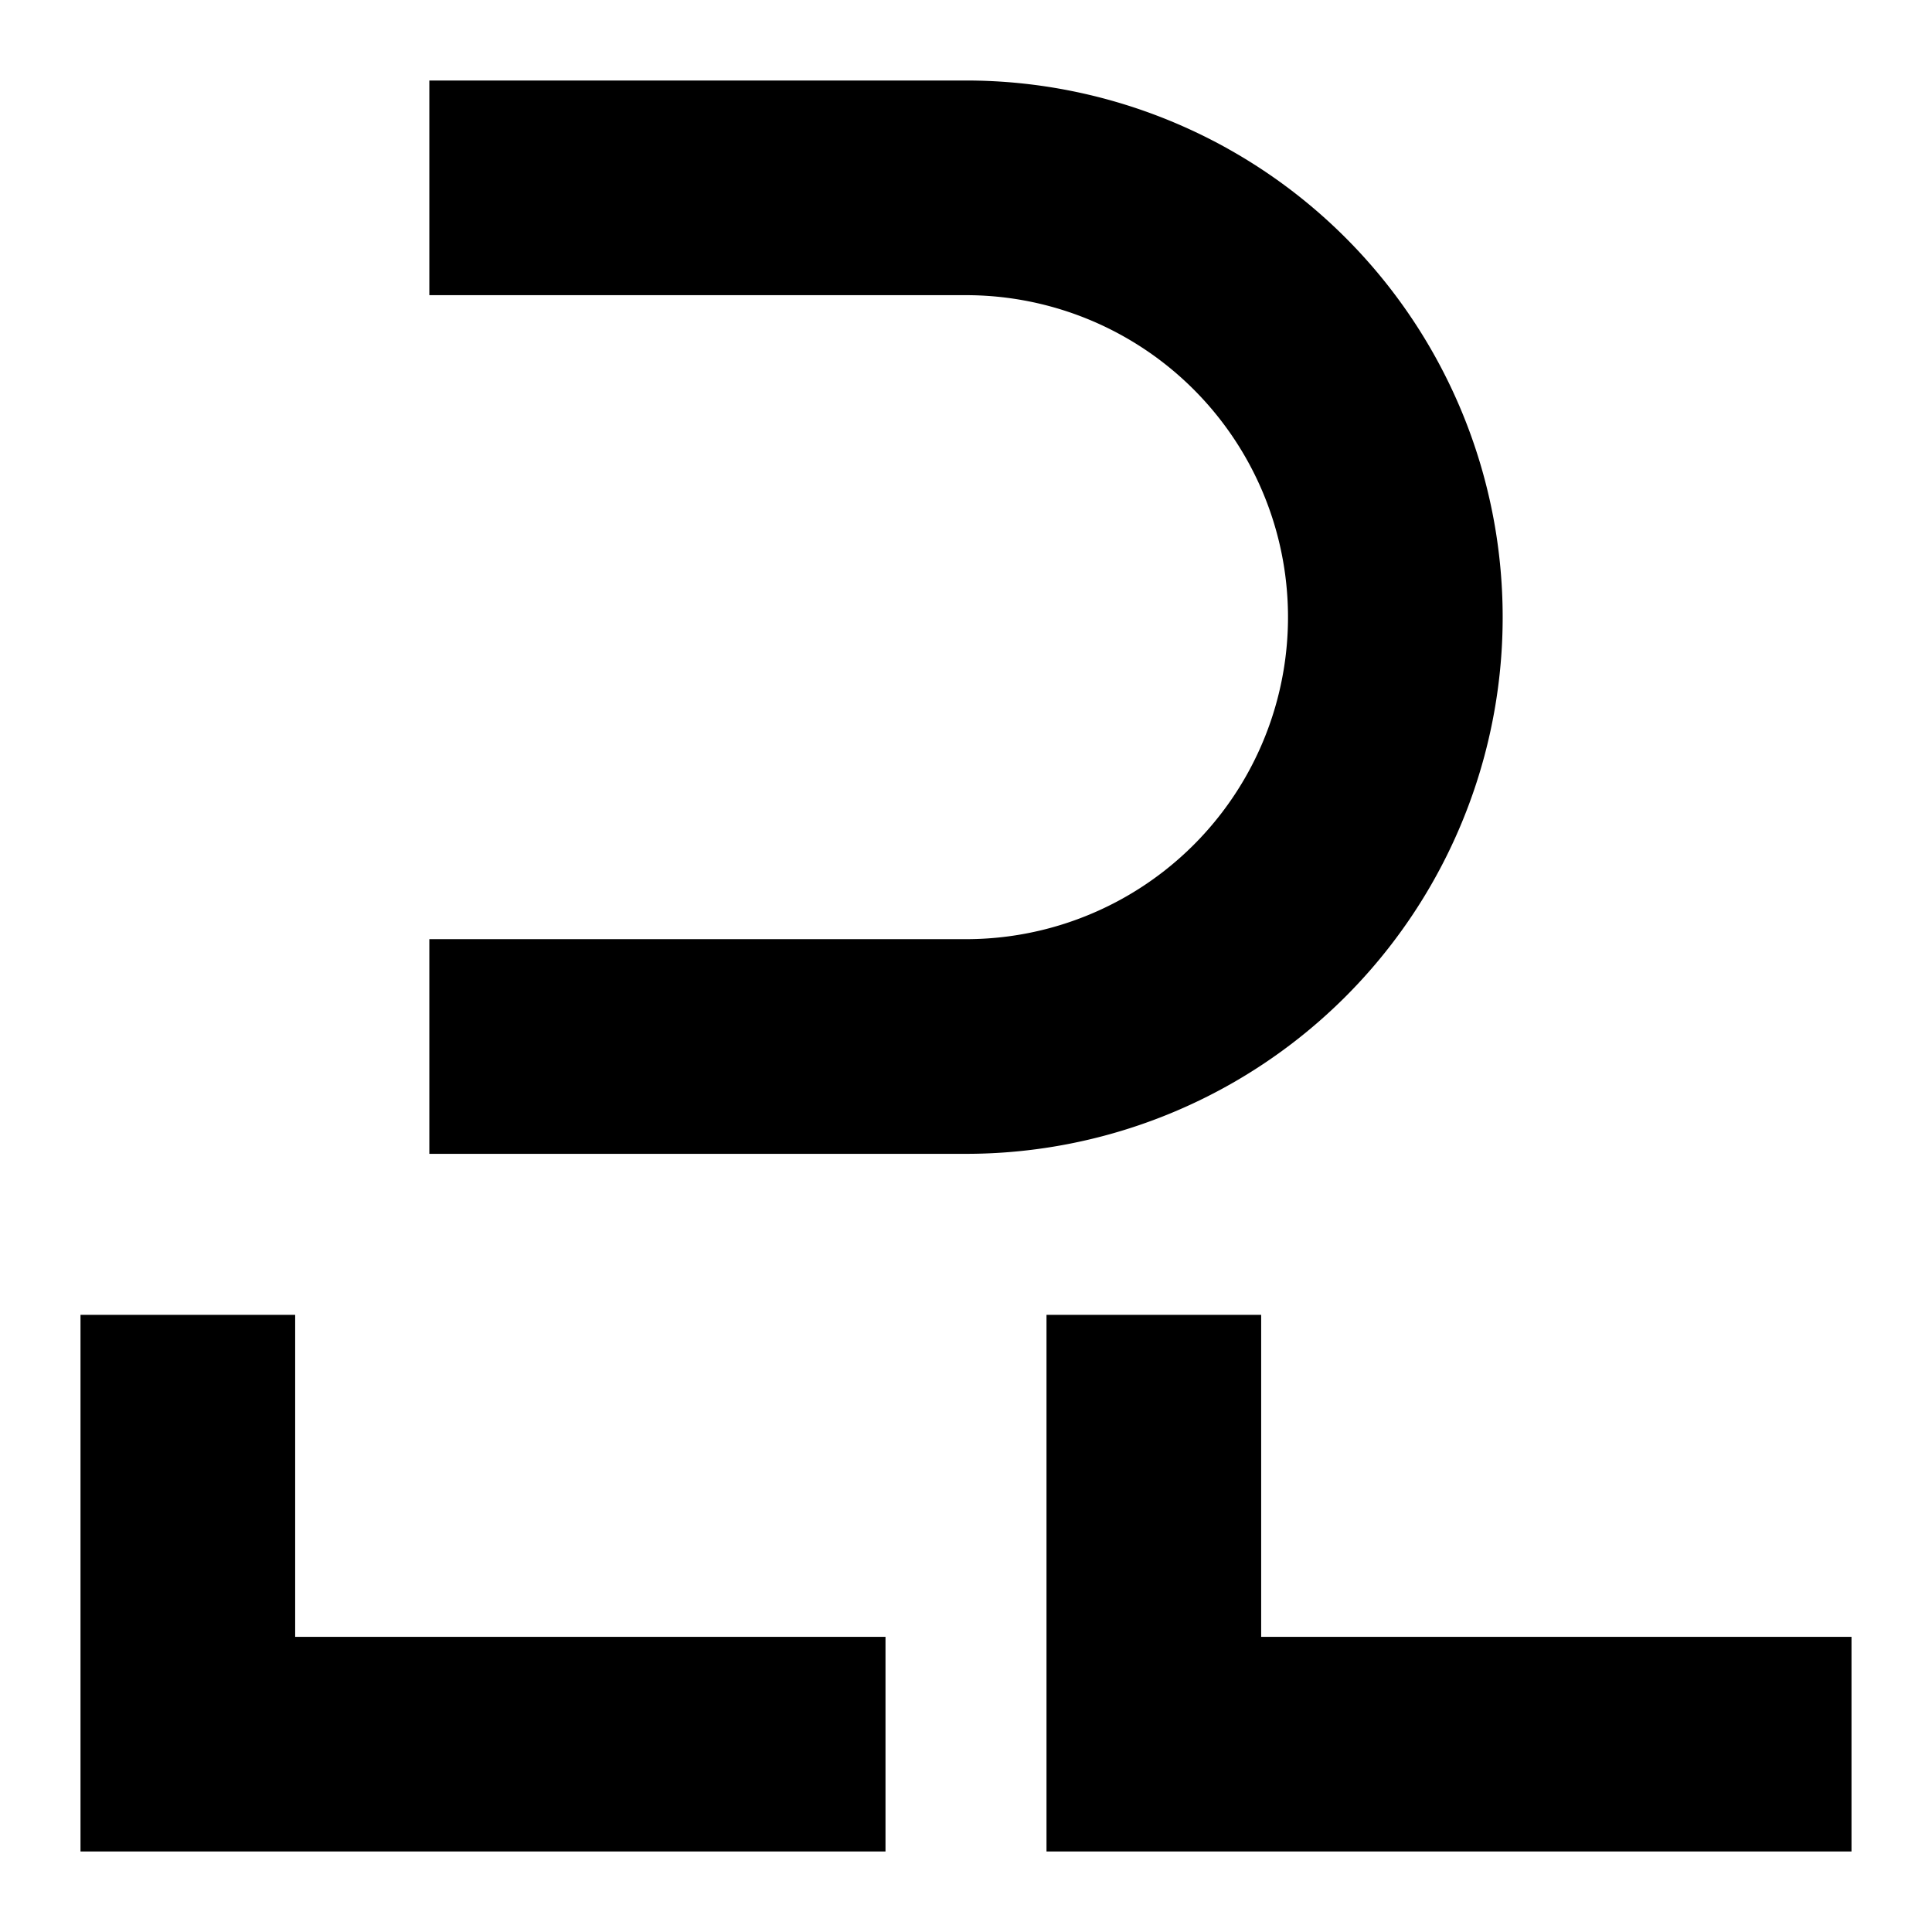 <svg xmlns="http://www.w3.org/2000/svg" xmlns:dc="http://purl.org/dc/elements/1.1/" xmlns:ns2="http://creativecommons.org/ns#" xmlns:rdf="http://www.w3.org/1999/02/22-rdf-syntax-ns#" height="180" id="svg4759" version="1.1" viewBox="0 0 180 180" width="180">
  <defs id="defs4761" />
  <path d="M 40,107.5 90,107.5 A 50,50 0 0 0 140,57.5 50,50 0 0 0 90,7.5 L 40,7.5 40,27.5 90,27.5 A 30,30 0 0 1 120,57.5 30,30 0 0 1 90,87.5 L 40,87.5 40,107.5 Z M 7.5,172.5 7.5,122.5 27.5,122.5 27.5,152.5 82.5,152.5 82.5,172.5 Z M 97.5,172.5 97.5,122.5 117.5,122.5 117.5,152.5 172.5,152.5 172.5,172.5 Z" id="tuu" style="display:inline;opacity:1;fill:#000000;fill-opacity:1;fill-rule:nonzero;stroke:none;stroke-width:20;stroke-linecap:round;stroke-miterlimit:4;stroke-dasharray:none;stroke-dashoffset:0;stroke-opacity:1" />
    </svg>